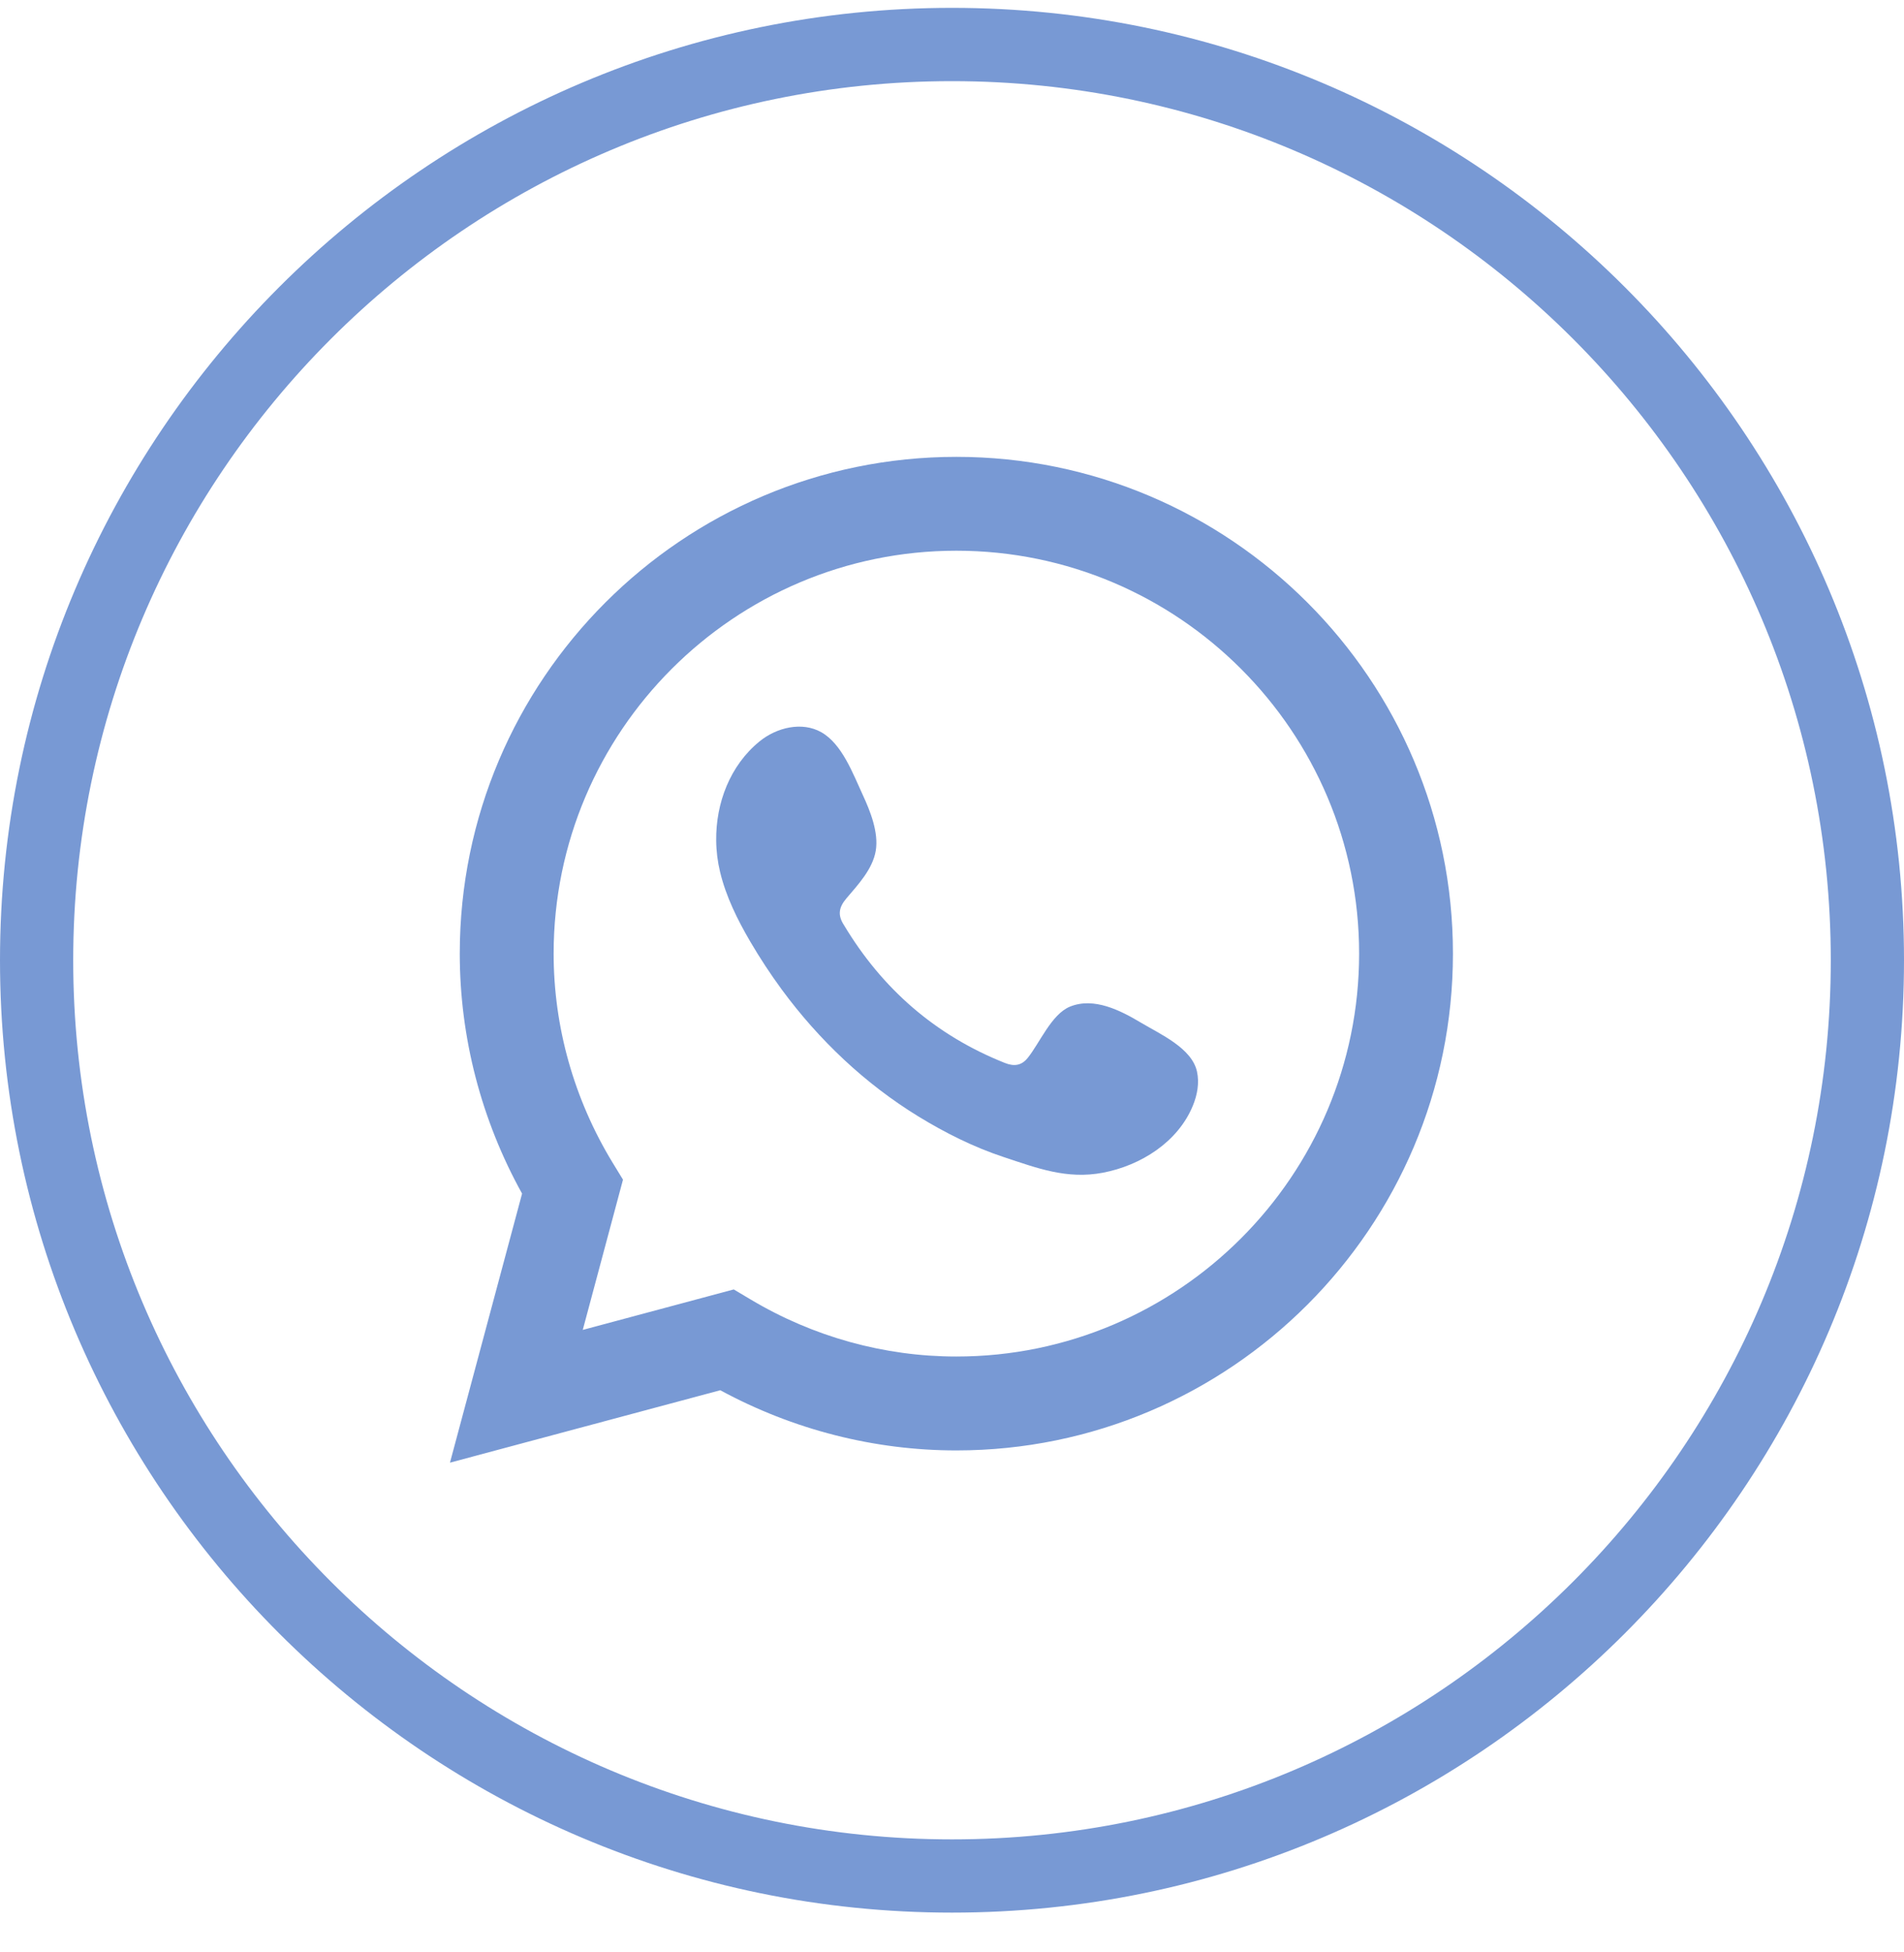 <svg width="40" height="41" viewBox="0 0 40 41" fill="none" xmlns="http://www.w3.org/2000/svg">
<path d="M23.971 21.477C23.541 21.22 22.983 20.933 22.477 21.14C22.089 21.299 21.841 21.907 21.59 22.217C21.461 22.376 21.307 22.401 21.108 22.321C19.652 21.741 18.535 20.768 17.731 19.428C17.595 19.22 17.619 19.056 17.784 18.863C18.027 18.577 18.332 18.253 18.398 17.867C18.463 17.482 18.282 17.031 18.123 16.688C17.919 16.249 17.692 15.624 17.253 15.376C16.848 15.148 16.317 15.276 15.957 15.569C15.336 16.074 15.037 16.866 15.046 17.651C15.048 17.875 15.076 18.097 15.128 18.312C15.253 18.831 15.493 19.314 15.762 19.774C15.965 20.12 16.186 20.457 16.424 20.781C17.203 21.839 18.173 22.759 19.295 23.446C19.856 23.79 20.459 24.091 21.085 24.298C21.787 24.53 22.412 24.771 23.17 24.627C23.963 24.476 24.745 23.985 25.059 23.222C25.153 22.995 25.199 22.743 25.147 22.504C25.04 22.01 24.371 21.716 23.971 21.477Z" fill="#7899D4"/>
<path d="M20.092 9.594C14.339 9.594 9.659 14.274 9.659 20.026C9.659 21.786 10.111 23.52 10.968 25.066L9.453 30.716L15.132 29.195C16.659 30.023 18.365 30.459 20.091 30.459C25.844 30.459 30.524 25.779 30.524 20.026C30.525 14.274 25.845 9.594 20.092 9.594ZM20.092 28.487C18.579 28.487 17.086 28.074 15.773 27.291L15.415 27.078L12.243 27.928L13.088 24.773L12.868 24.413C12.059 23.083 11.631 21.566 11.631 20.026C11.631 15.361 15.427 11.565 20.092 11.565C24.757 11.565 28.553 15.361 28.553 20.026C28.553 24.691 24.757 28.487 20.092 28.487Z" fill="#7899D4"/>
<path d="M20 40.165C8.972 40.165 0 31.193 0 20.165C0 9.137 8.972 0.165 20 0.165C31.028 0.165 40 9.137 40 20.165C40 31.193 31.028 40.165 20 40.165ZM20 1.704C9.82 1.704 1.538 9.986 1.538 20.166C1.538 30.346 9.82 38.627 20 38.627C30.18 38.627 38.462 30.345 38.462 20.166C38.462 9.986 30.18 1.704 20 1.704Z" fill="#7899D4"/>
</svg>
